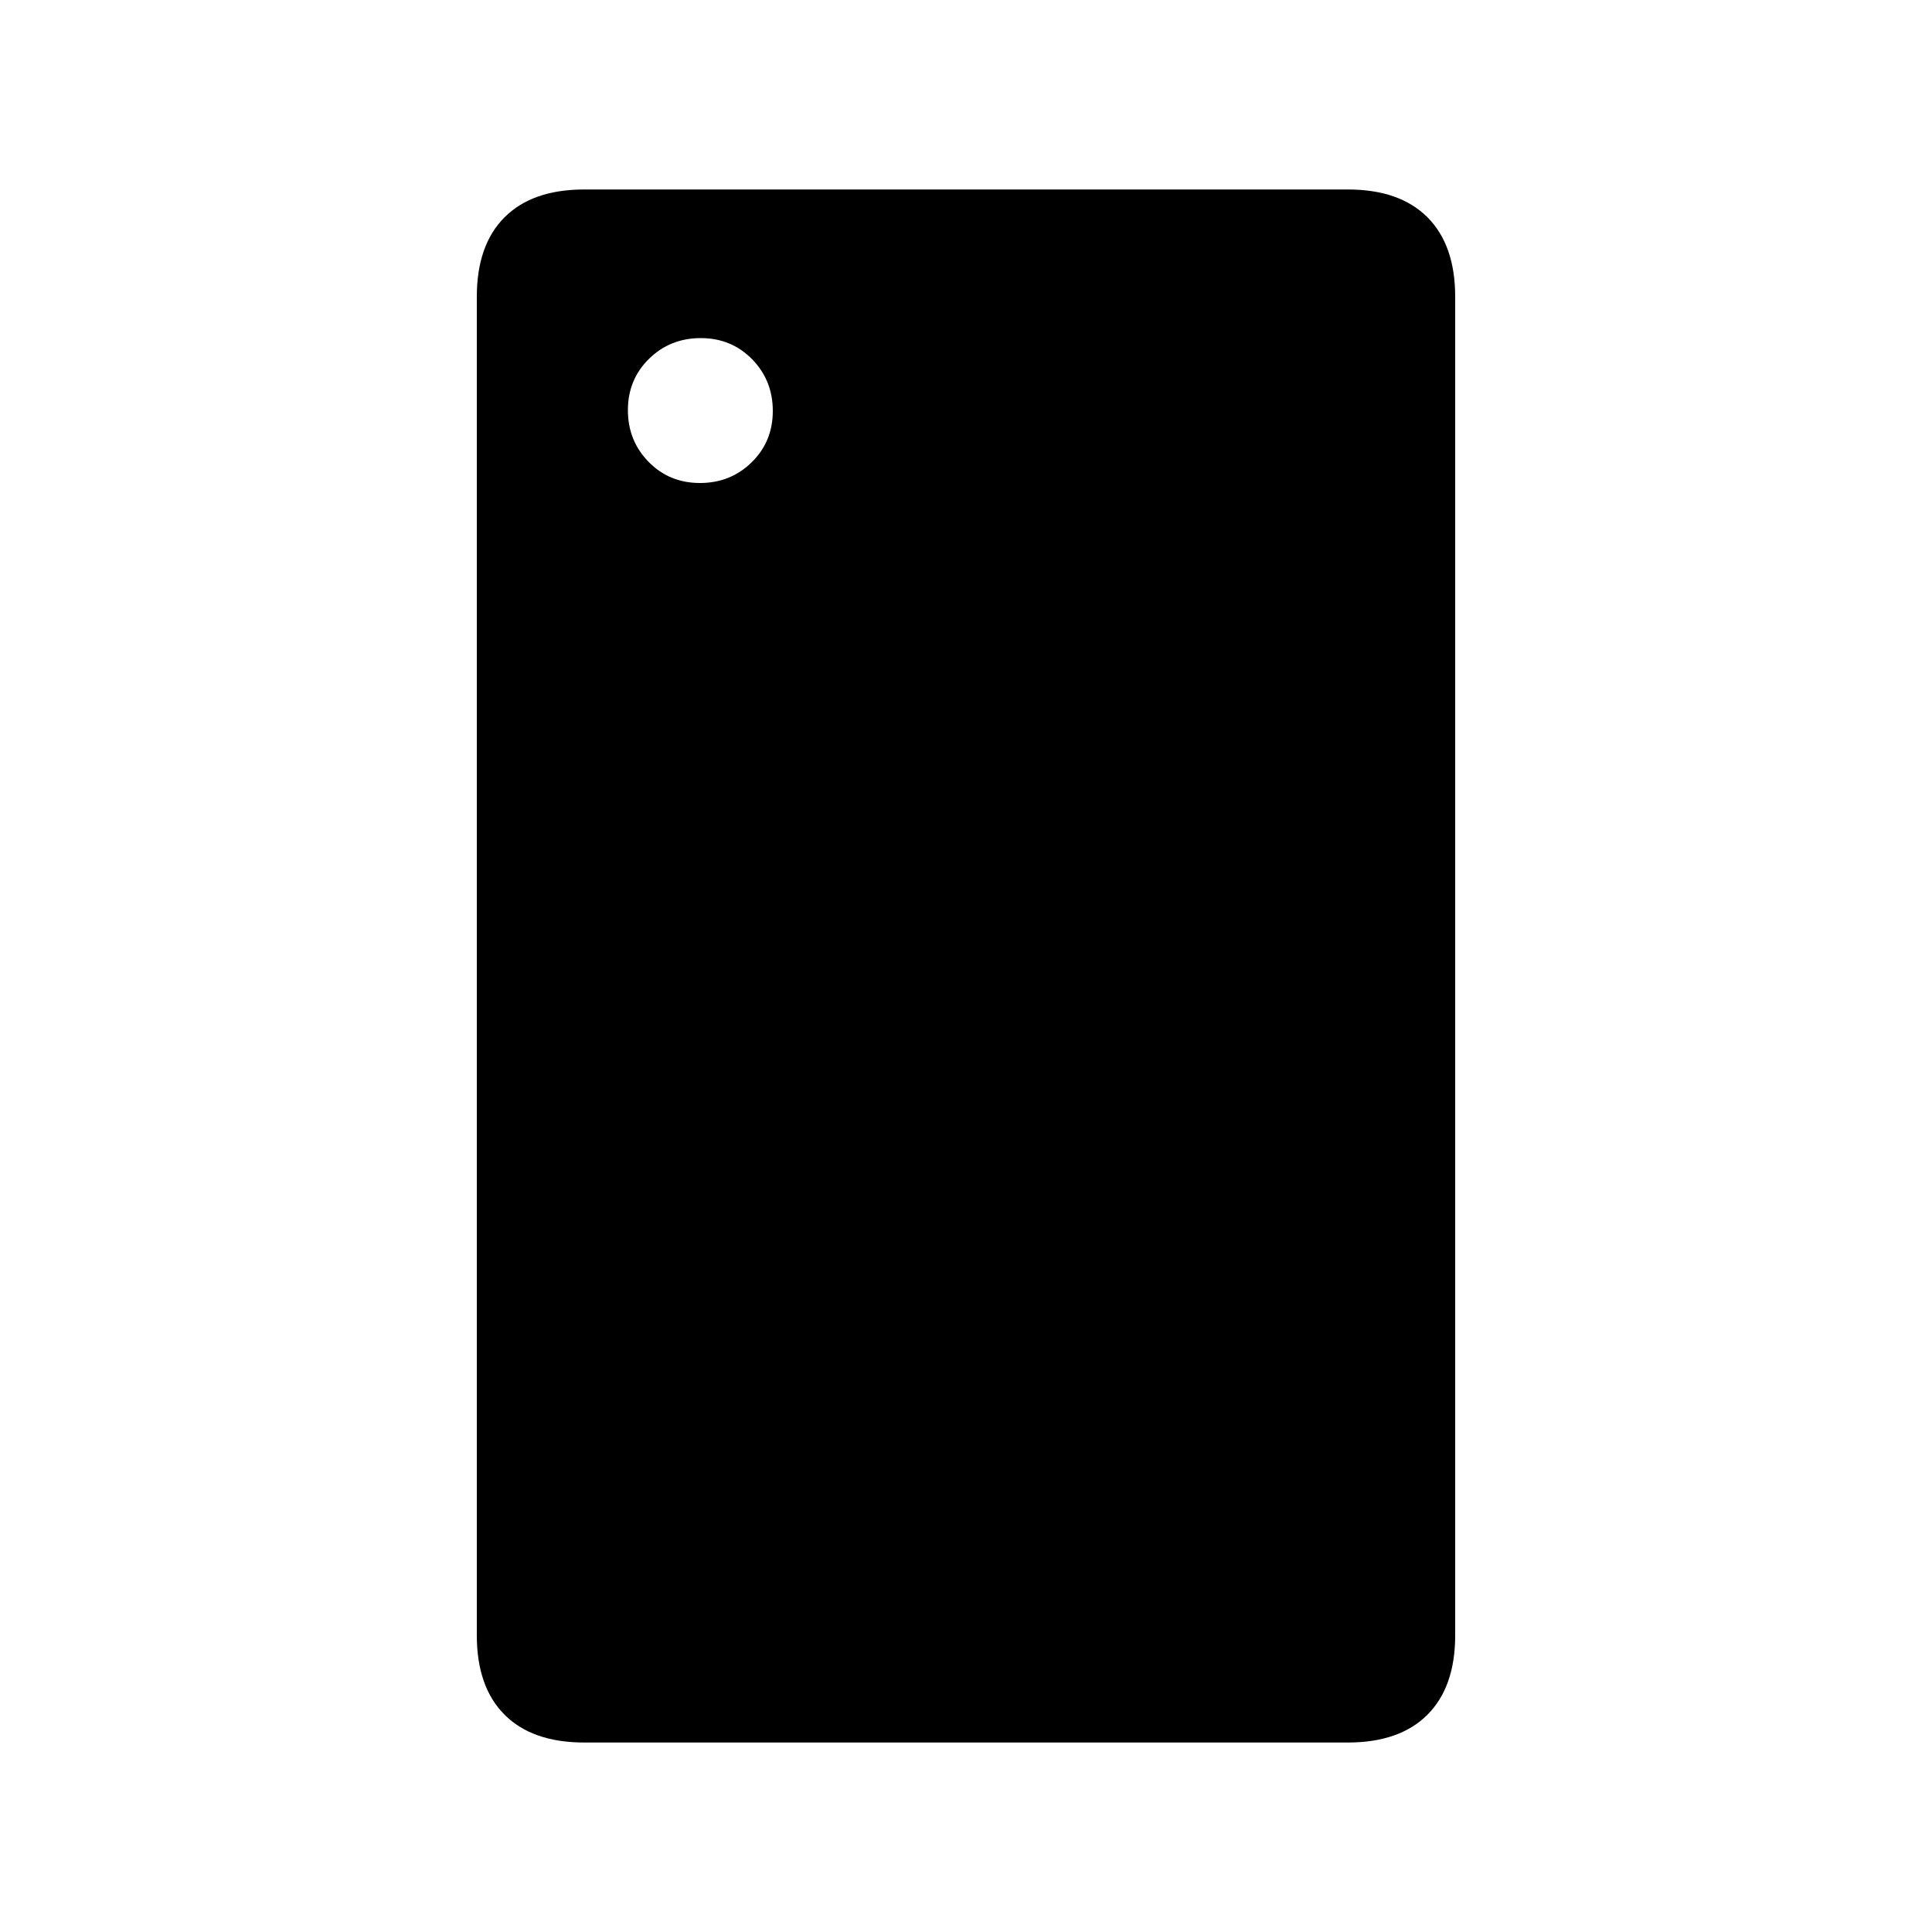 <svg xmlns="http://www.w3.org/2000/svg" height="20" viewBox="0 96 960 960" width="20"><path d="M347.789 336Q363 336 373.5 325.711q10.5-10.29 10.5-25.5Q384 285 373.711 274.5q-10.29-10.5-25.5-10.5Q333 264 322.5 274.289q-10.5 10.29-10.5 25.5Q312 315 322.289 325.5q10.29 10.5 25.5 10.5Zm-57.494 625.846q-25.771 0-39.572-13.8-13.8-13.801-13.8-39.547V243.501q0-25.746 13.8-39.547 13.801-13.8 39.572-13.8h379.41q25.771 0 39.572 13.8 13.8 13.801 13.8 39.547v664.998q0 25.746-13.8 39.547-13.801 13.8-39.572 13.8h-379.41Z"/></svg>